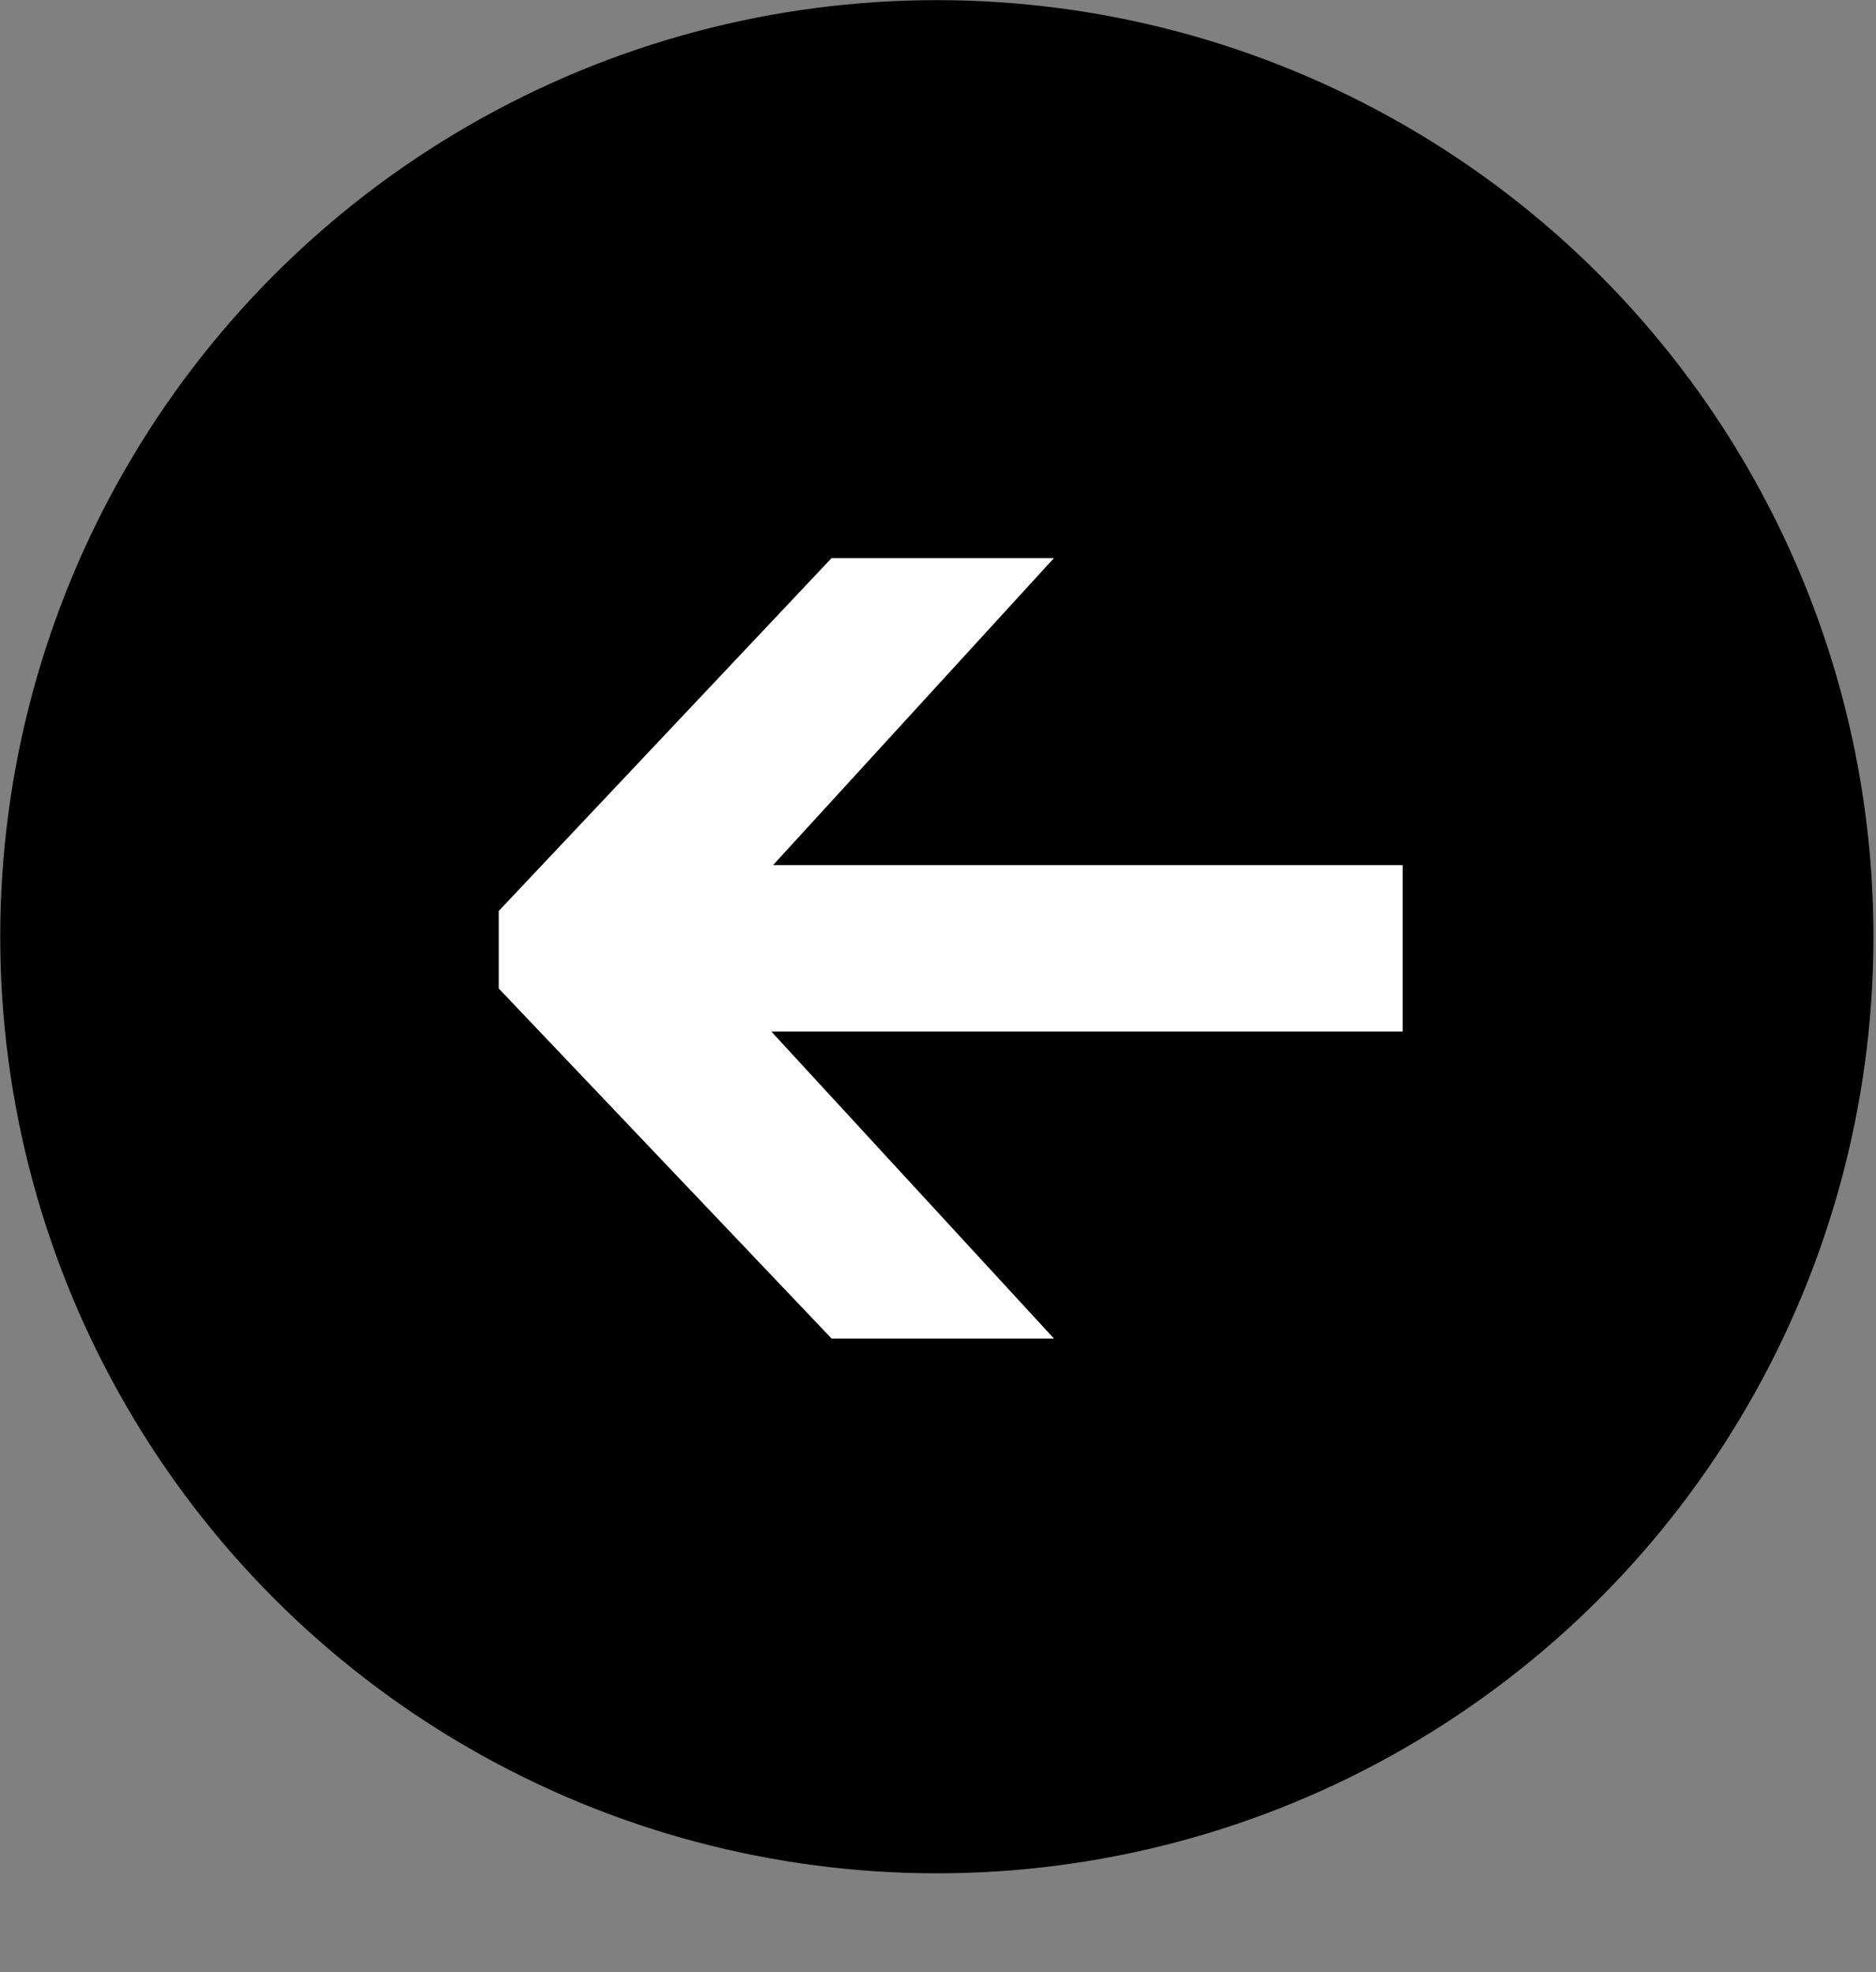 <svg width="39" height="41" viewBox="0 0 39 41" fill="none" xmlns="http://www.w3.org/2000/svg">
<rect x="0" y="0" width="39" height="41" fill="#808080" stroke="none"/>
<circle cx="19.476" cy="19.474" r="19.471" transform="rotate(-180 19.476 19.474)" fill="black"/>
<path d="M21.911 11.602L13.261 21.057L13.261 18.432L21.911 27.828L17.288 27.828L10.368 20.55L10.368 18.939L17.288 11.602L21.911 11.602ZM29.16 17.985L29.16 21.445L13.5 21.445L13.5 17.985L29.16 17.985Z" fill="white"/>
</svg>
